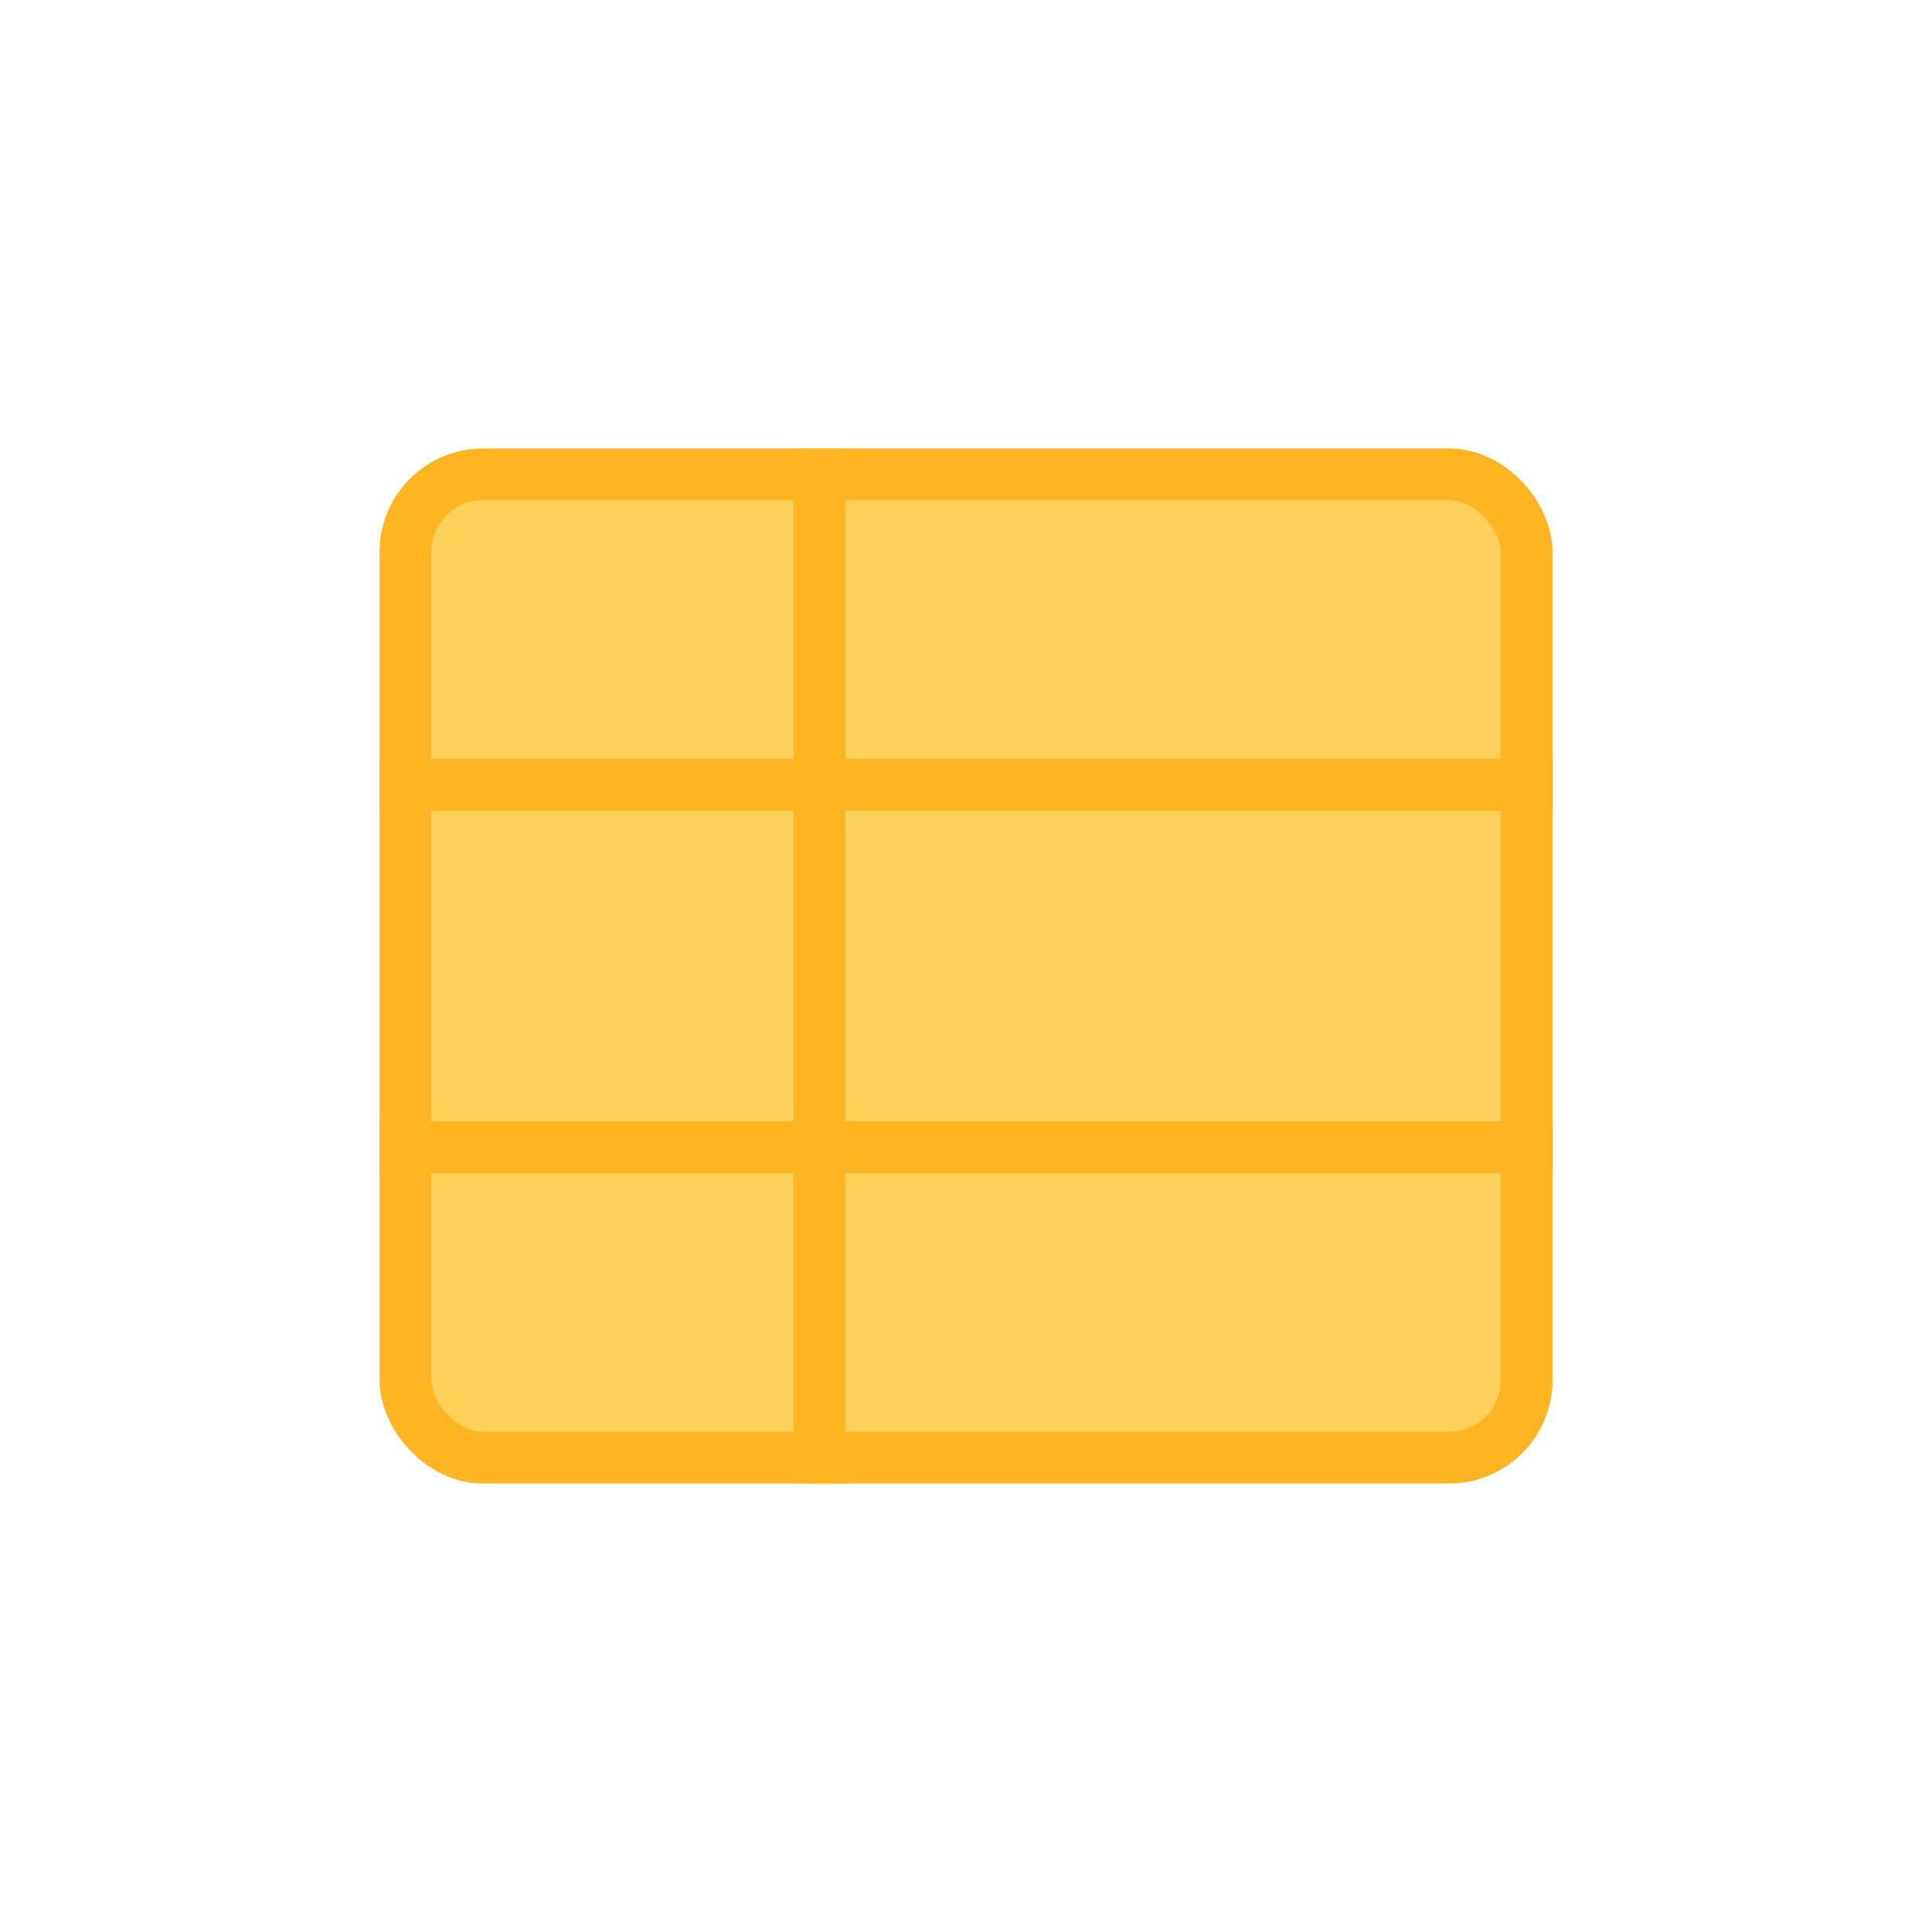 <svg width="56" height="56" viewBox="0 0 56 56" fill="none" xmlns="http://www.w3.org/2000/svg">
<rect x="11.75" y="13.75" width="32.5" height="28.5" rx="2.25" fill="#FFD15B" stroke="#FFB522" stroke-width="1.5"/>
<path fill-rule="evenodd" clip-rule="evenodd" d="M23 13H24.5V22H45V23.5H24.5V32.5H45V34H24.5V43H23V34H11V32.5H23V23.5H11V22H23V13Z" fill="#FFB522"/>
</svg>
